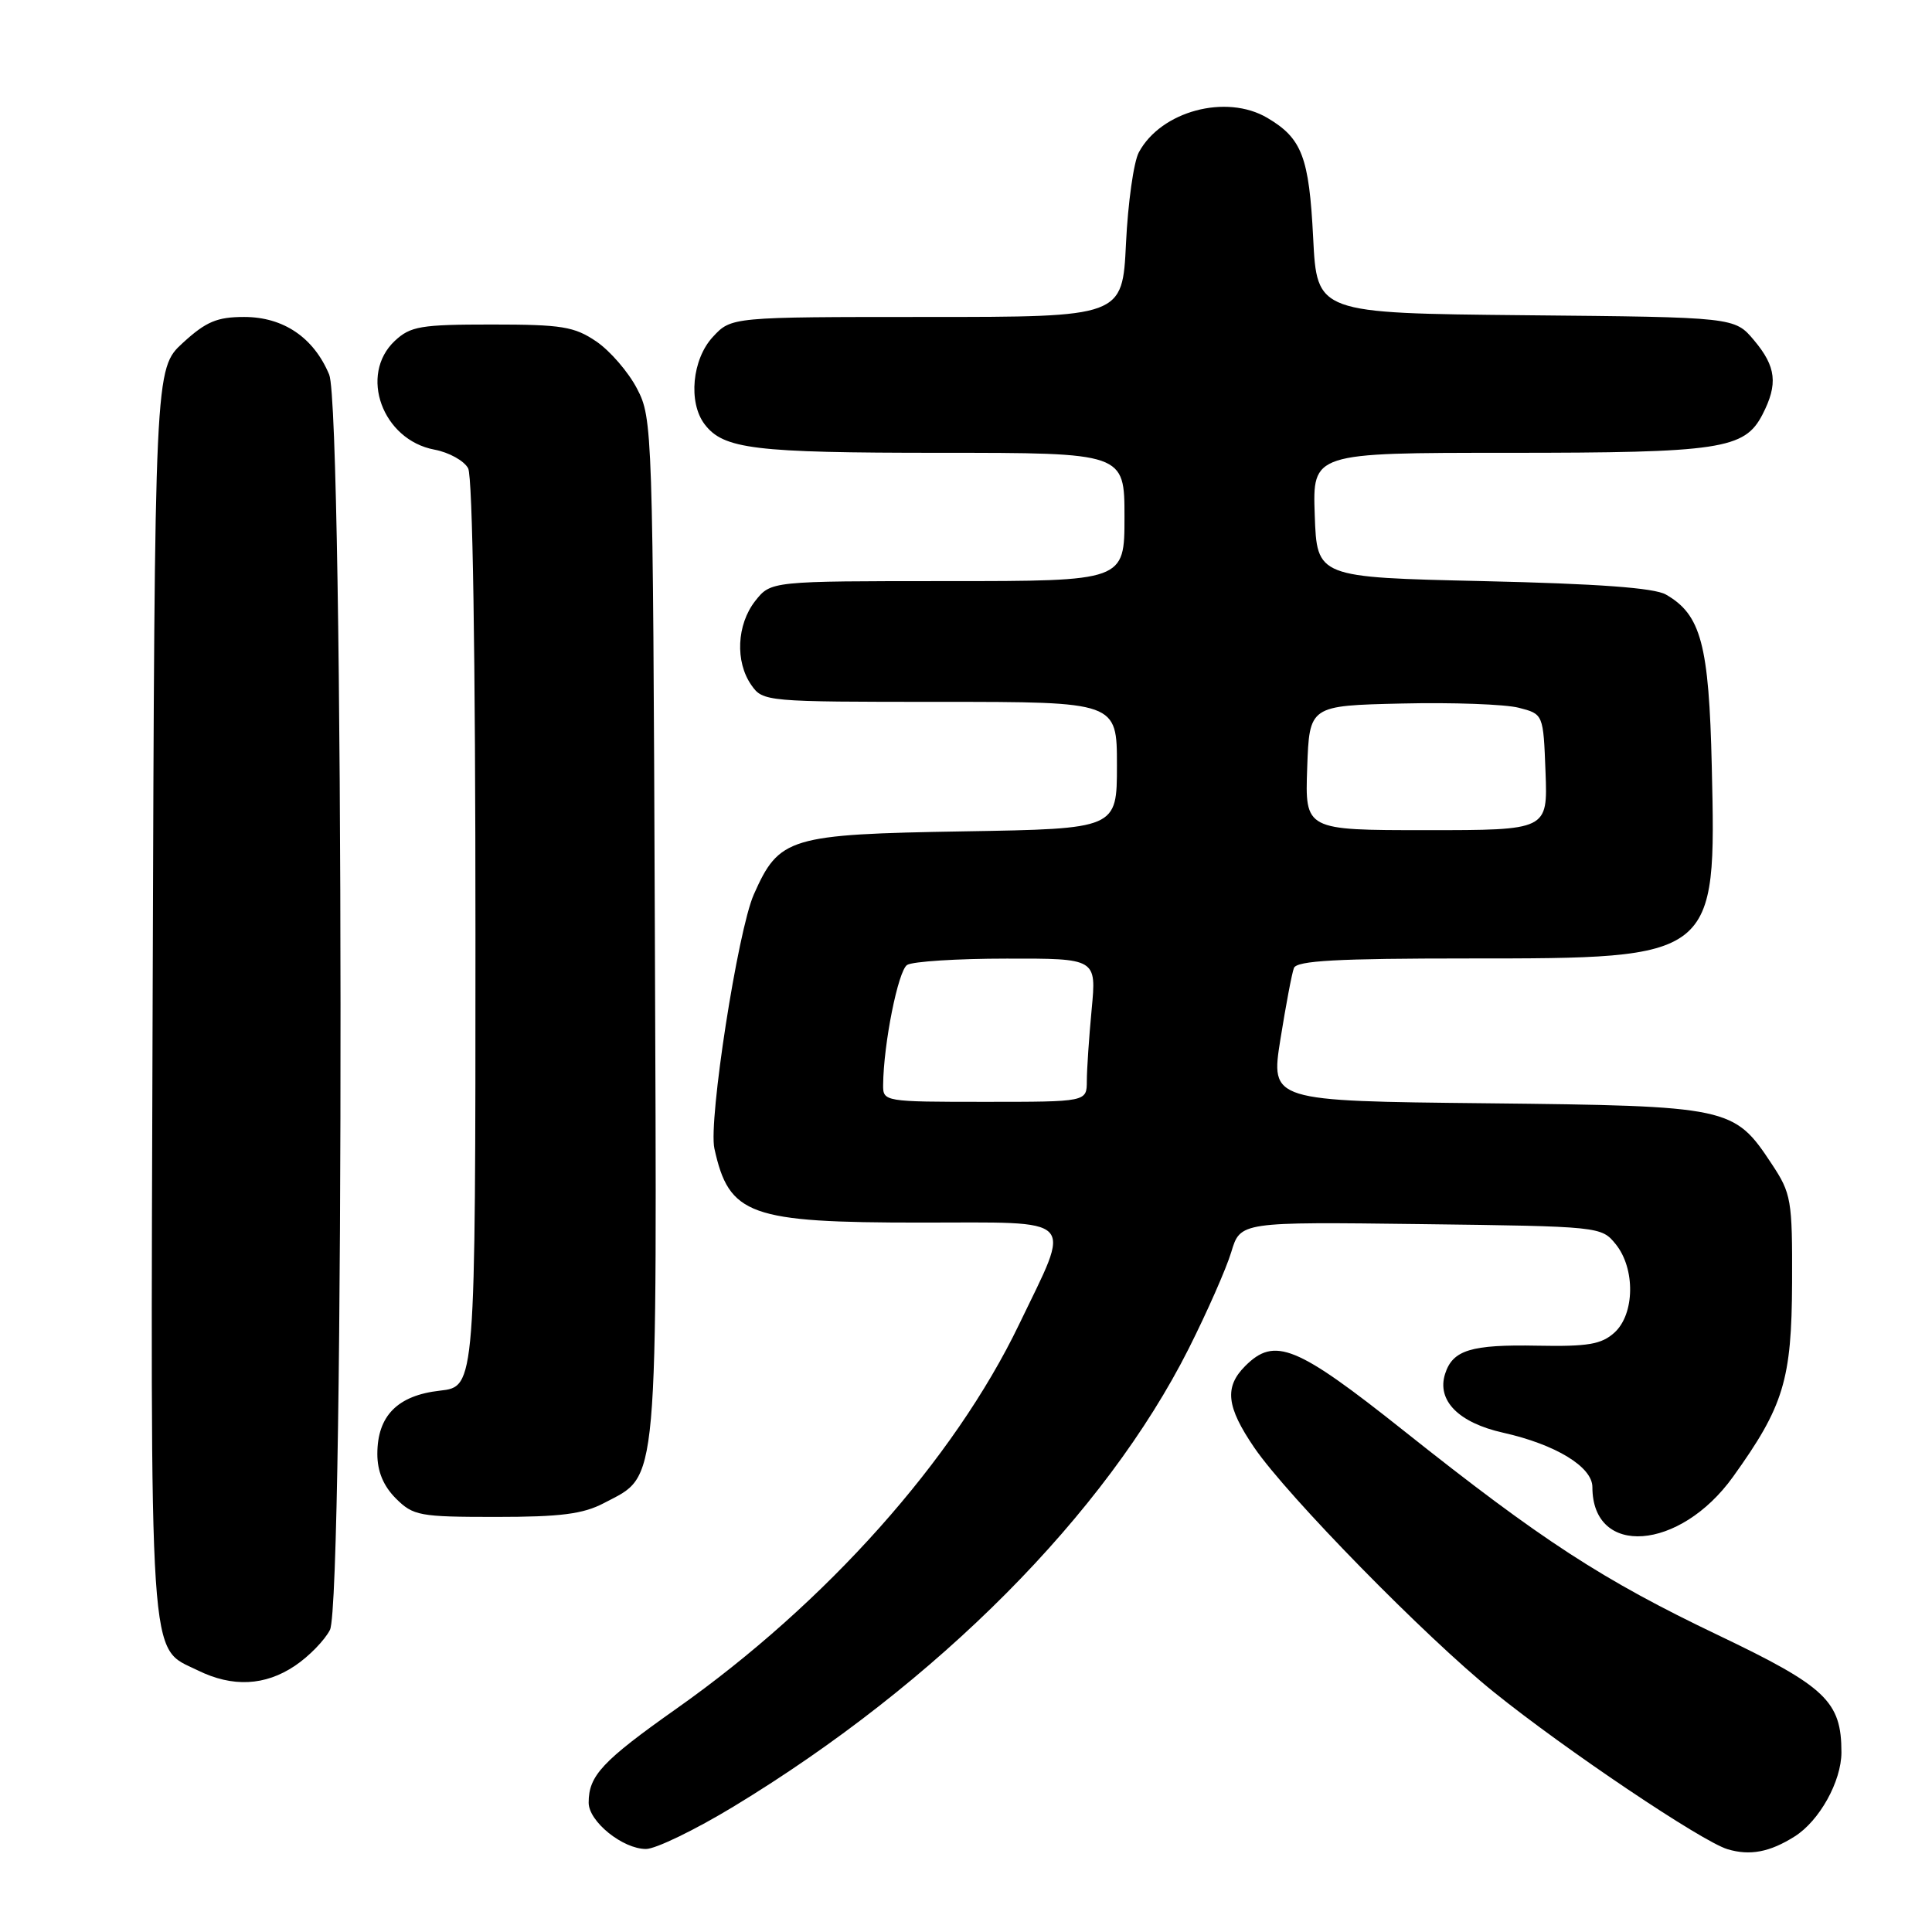 <?xml version="1.0" encoding="UTF-8" standalone="no"?>
<!DOCTYPE svg PUBLIC "-//W3C//DTD SVG 1.1//EN" "http://www.w3.org/Graphics/SVG/1.1/DTD/svg11.dtd" >
<svg xmlns="http://www.w3.org/2000/svg" xmlns:xlink="http://www.w3.org/1999/xlink" version="1.1" viewBox="0 0 256 256">
 <g >
 <path fill="currentColor"
d=" M 237.80 243.34 C 241.09 241.27 243.99 236.04 244.00 232.20 C 244.00 225.44 241.95 223.49 227.69 216.68 C 212.32 209.34 204.32 204.14 185.97 189.55 C 171.78 178.27 168.90 177.10 165.00 181.00 C 162.21 183.79 162.50 186.40 166.20 191.82 C 170.59 198.24 188.90 216.93 197.94 224.21 C 207.39 231.83 225.52 244.02 228.91 245.03 C 231.87 245.92 234.51 245.42 237.80 243.34 Z  M 97.20 239.38 C 124.23 222.99 146.46 200.62 157.51 178.70 C 159.95 173.85 162.49 168.09 163.15 165.90 C 164.35 161.90 164.35 161.90 188.26 162.20 C 212.03 162.50 212.19 162.52 214.09 164.86 C 216.71 168.10 216.62 174.13 213.92 176.58 C 212.20 178.13 210.41 178.44 203.71 178.31 C 194.91 178.14 192.49 178.88 191.48 182.05 C 190.36 185.58 193.27 188.52 199.17 189.84 C 206.13 191.40 211.00 194.36 211.00 197.05 C 211.00 206.36 222.57 205.52 229.63 195.69 C 236.35 186.33 237.41 182.85 237.46 169.93 C 237.50 158.96 237.36 158.15 234.75 154.21 C 229.76 146.66 229.21 146.54 196.93 146.19 C 168.36 145.89 168.36 145.89 169.66 137.72 C 170.38 133.22 171.18 128.97 171.45 128.27 C 171.82 127.29 177.19 127.00 194.57 127.00 C 227.44 127.00 227.41 127.02 226.82 101.58 C 226.45 85.39 225.39 81.44 220.74 78.78 C 219.19 77.89 211.72 77.35 196.50 77.00 C 174.50 76.50 174.50 76.50 174.21 68.25 C 173.92 60.00 173.92 60.00 199.81 60.00 C 227.98 60.00 231.16 59.52 233.53 54.94 C 235.62 50.89 235.36 48.59 232.42 45.09 C 229.85 42.03 229.85 42.03 202.17 41.77 C 174.50 41.50 174.50 41.50 174.00 31.50 C 173.46 20.80 172.52 18.33 167.93 15.62 C 162.48 12.40 153.83 14.72 150.90 20.19 C 150.22 21.45 149.46 26.87 149.20 32.24 C 148.73 42.00 148.73 42.00 122.82 42.00 C 96.90 42.00 96.90 42.00 94.45 44.65 C 91.71 47.61 91.17 53.32 93.36 56.21 C 95.87 59.51 99.87 60.00 124.57 60.00 C 149.00 60.00 149.00 60.00 149.00 68.50 C 149.00 77.00 149.00 77.00 125.57 77.00 C 102.15 77.00 102.15 77.00 100.07 79.63 C 97.62 82.76 97.39 87.68 99.56 90.78 C 101.09 92.97 101.46 93.00 124.56 93.00 C 148.00 93.00 148.00 93.00 148.00 101.41 C 148.00 109.82 148.00 109.82 127.70 110.16 C 104.54 110.55 103.24 110.94 99.88 118.53 C 97.76 123.33 93.85 148.50 94.66 152.18 C 96.60 161.04 99.28 162.00 122.01 162.00 C 143.05 162.00 142.03 160.94 135.03 175.50 C 126.41 193.41 109.50 212.38 89.67 226.38 C 79.80 233.35 78.00 235.28 78.00 238.86 C 78.00 241.36 82.51 245.00 85.60 245.00 C 86.88 245.00 92.10 242.47 97.20 239.38 Z  M 39.09 220.72 C 40.95 219.47 43.03 217.33 43.72 215.97 C 45.65 212.16 45.56 54.26 43.62 49.64 C 41.57 44.72 37.55 42.00 32.35 42.00 C 28.76 42.00 27.30 42.62 24.24 45.42 C 20.50 48.85 20.50 48.85 20.23 131.44 C 19.94 222.53 19.64 218.10 26.20 221.33 C 30.80 223.60 35.12 223.39 39.09 220.72 Z  M 80.02 199.17 C 87.35 195.30 87.06 198.50 86.77 123.00 C 86.51 56.77 86.46 55.42 84.41 51.50 C 83.27 49.30 80.84 46.49 79.02 45.25 C 76.10 43.27 74.45 43.00 65.17 43.00 C 55.72 43.00 54.39 43.23 52.31 45.17 C 47.53 49.67 50.67 58.29 57.57 59.58 C 59.49 59.94 61.49 61.05 62.03 62.05 C 62.63 63.17 63.00 86.87 63.00 123.80 C 63.00 183.74 63.00 183.74 58.29 184.27 C 52.67 184.90 50.00 187.61 50.00 192.66 C 50.00 194.97 50.80 196.89 52.45 198.55 C 54.76 200.85 55.58 201.00 65.72 201.00 C 74.27 201.00 77.26 200.62 80.02 199.17 Z  M 117.02 143.75 C 117.07 138.31 119.01 128.61 120.20 127.86 C 120.91 127.40 126.85 127.02 133.39 127.02 C 145.29 127.00 145.29 127.00 144.65 133.75 C 144.30 137.46 144.01 141.74 144.01 143.25 C 144.00 146.00 144.00 146.00 130.50 146.00 C 117.16 146.00 117.00 145.97 117.02 143.75 Z  M 173.21 101.75 C 173.50 93.50 173.50 93.50 185.74 93.22 C 192.47 93.06 199.45 93.32 201.24 93.78 C 204.50 94.62 204.50 94.62 204.79 102.31 C 205.08 110.00 205.08 110.00 189.00 110.00 C 172.92 110.00 172.92 110.00 173.21 101.75 Z "/>
</g>
</svg>